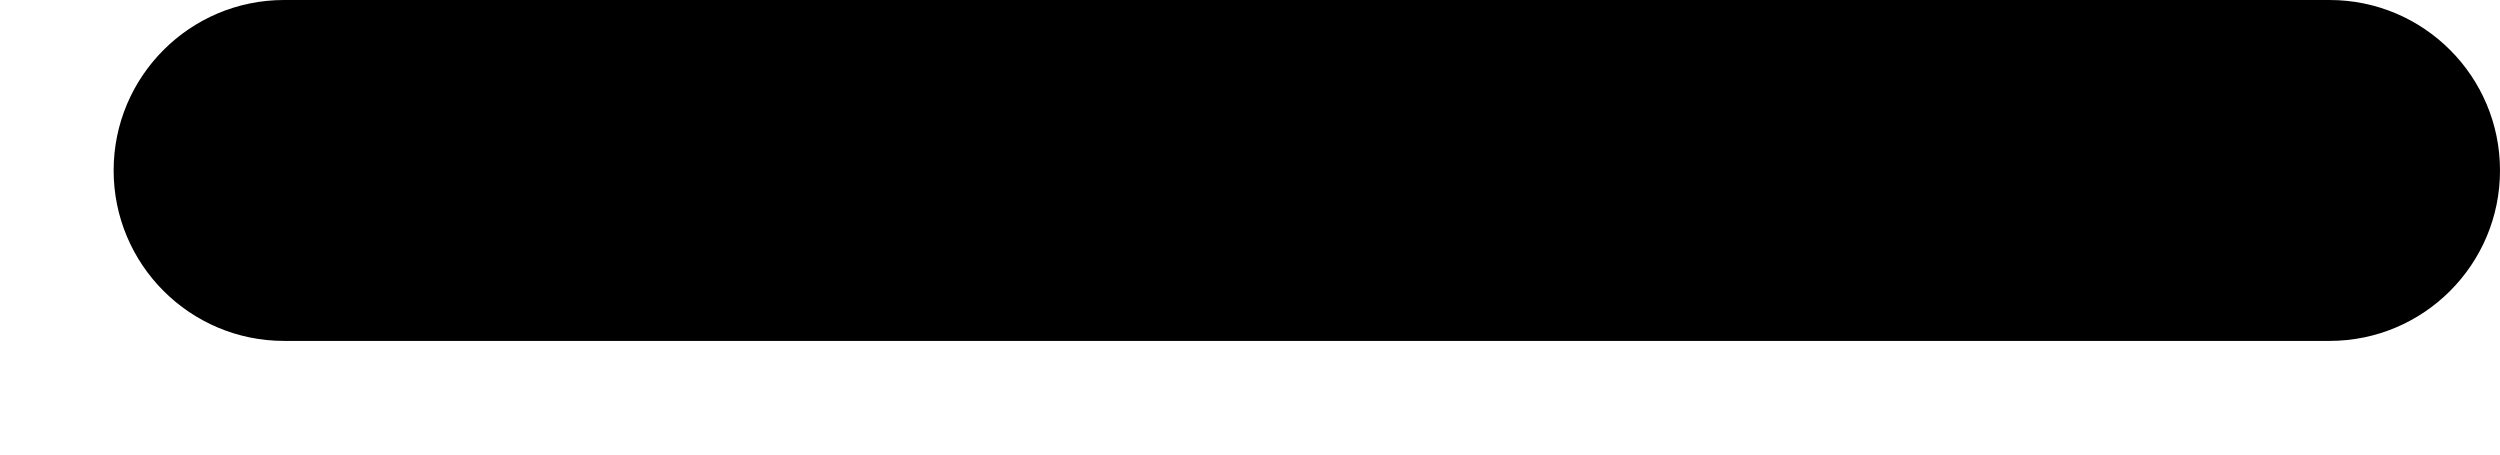 ﻿<?xml version="1.0" encoding="utf-8"?>
<svg version="1.1" xmlns:xlink="http://www.w3.org/1999/xlink" width="11px" height="2px" xmlns="http://www.w3.org/2000/svg">
  <defs>
    <pattern id="BGPattern" patternUnits="userSpaceOnUse" alignment="0 0" imageRepeat="None" />
    <mask fill="white" id="Clip6597">
      <path d="M 1.25 1.5  C 0.836 1.5  0.5 1.164  0.5 0.75  C 0.5 0.336  0.836 0  1.25 0  L 10.25 0  C 10.664 0  11 0.336  11 0.75  C 11 1.164  10.664 1.5  10.25 1.5  L 1.25 1.5  Z " fill-rule="evenodd" />
    </mask>
  </defs>
  <g transform="matrix(1 0 0 1 -4 -9 )">
    <path d="M 1.25 1.5  C 0.836 1.5  0.5 1.164  0.5 0.75  C 0.5 0.336  0.836 0  1.25 0  L 10.25 0  C 10.664 0  11 0.336  11 0.75  C 11 1.164  10.664 1.5  10.25 1.5  L 1.25 1.5  Z " fill-rule="nonzero" fill="rgba(0, 0, 0, 1)" stroke="none" transform="matrix(1 0 0 1 4 9 )" class="fill" />
    <path d="M 1.25 1.5  C 0.836 1.5  0.5 1.164  0.5 0.75  C 0.5 0.336  0.836 0  1.25 0  L 10.25 0  C 10.664 0  11 0.336  11 0.75  C 11 1.164  10.664 1.5  10.25 1.5  L 1.25 1.5  Z " stroke-width="0" stroke-dasharray="0" stroke="rgba(255, 255, 255, 0)" fill="none" transform="matrix(1 0 0 1 4 9 )" class="stroke" mask="url(#Clip6597)" />
  </g>
</svg>